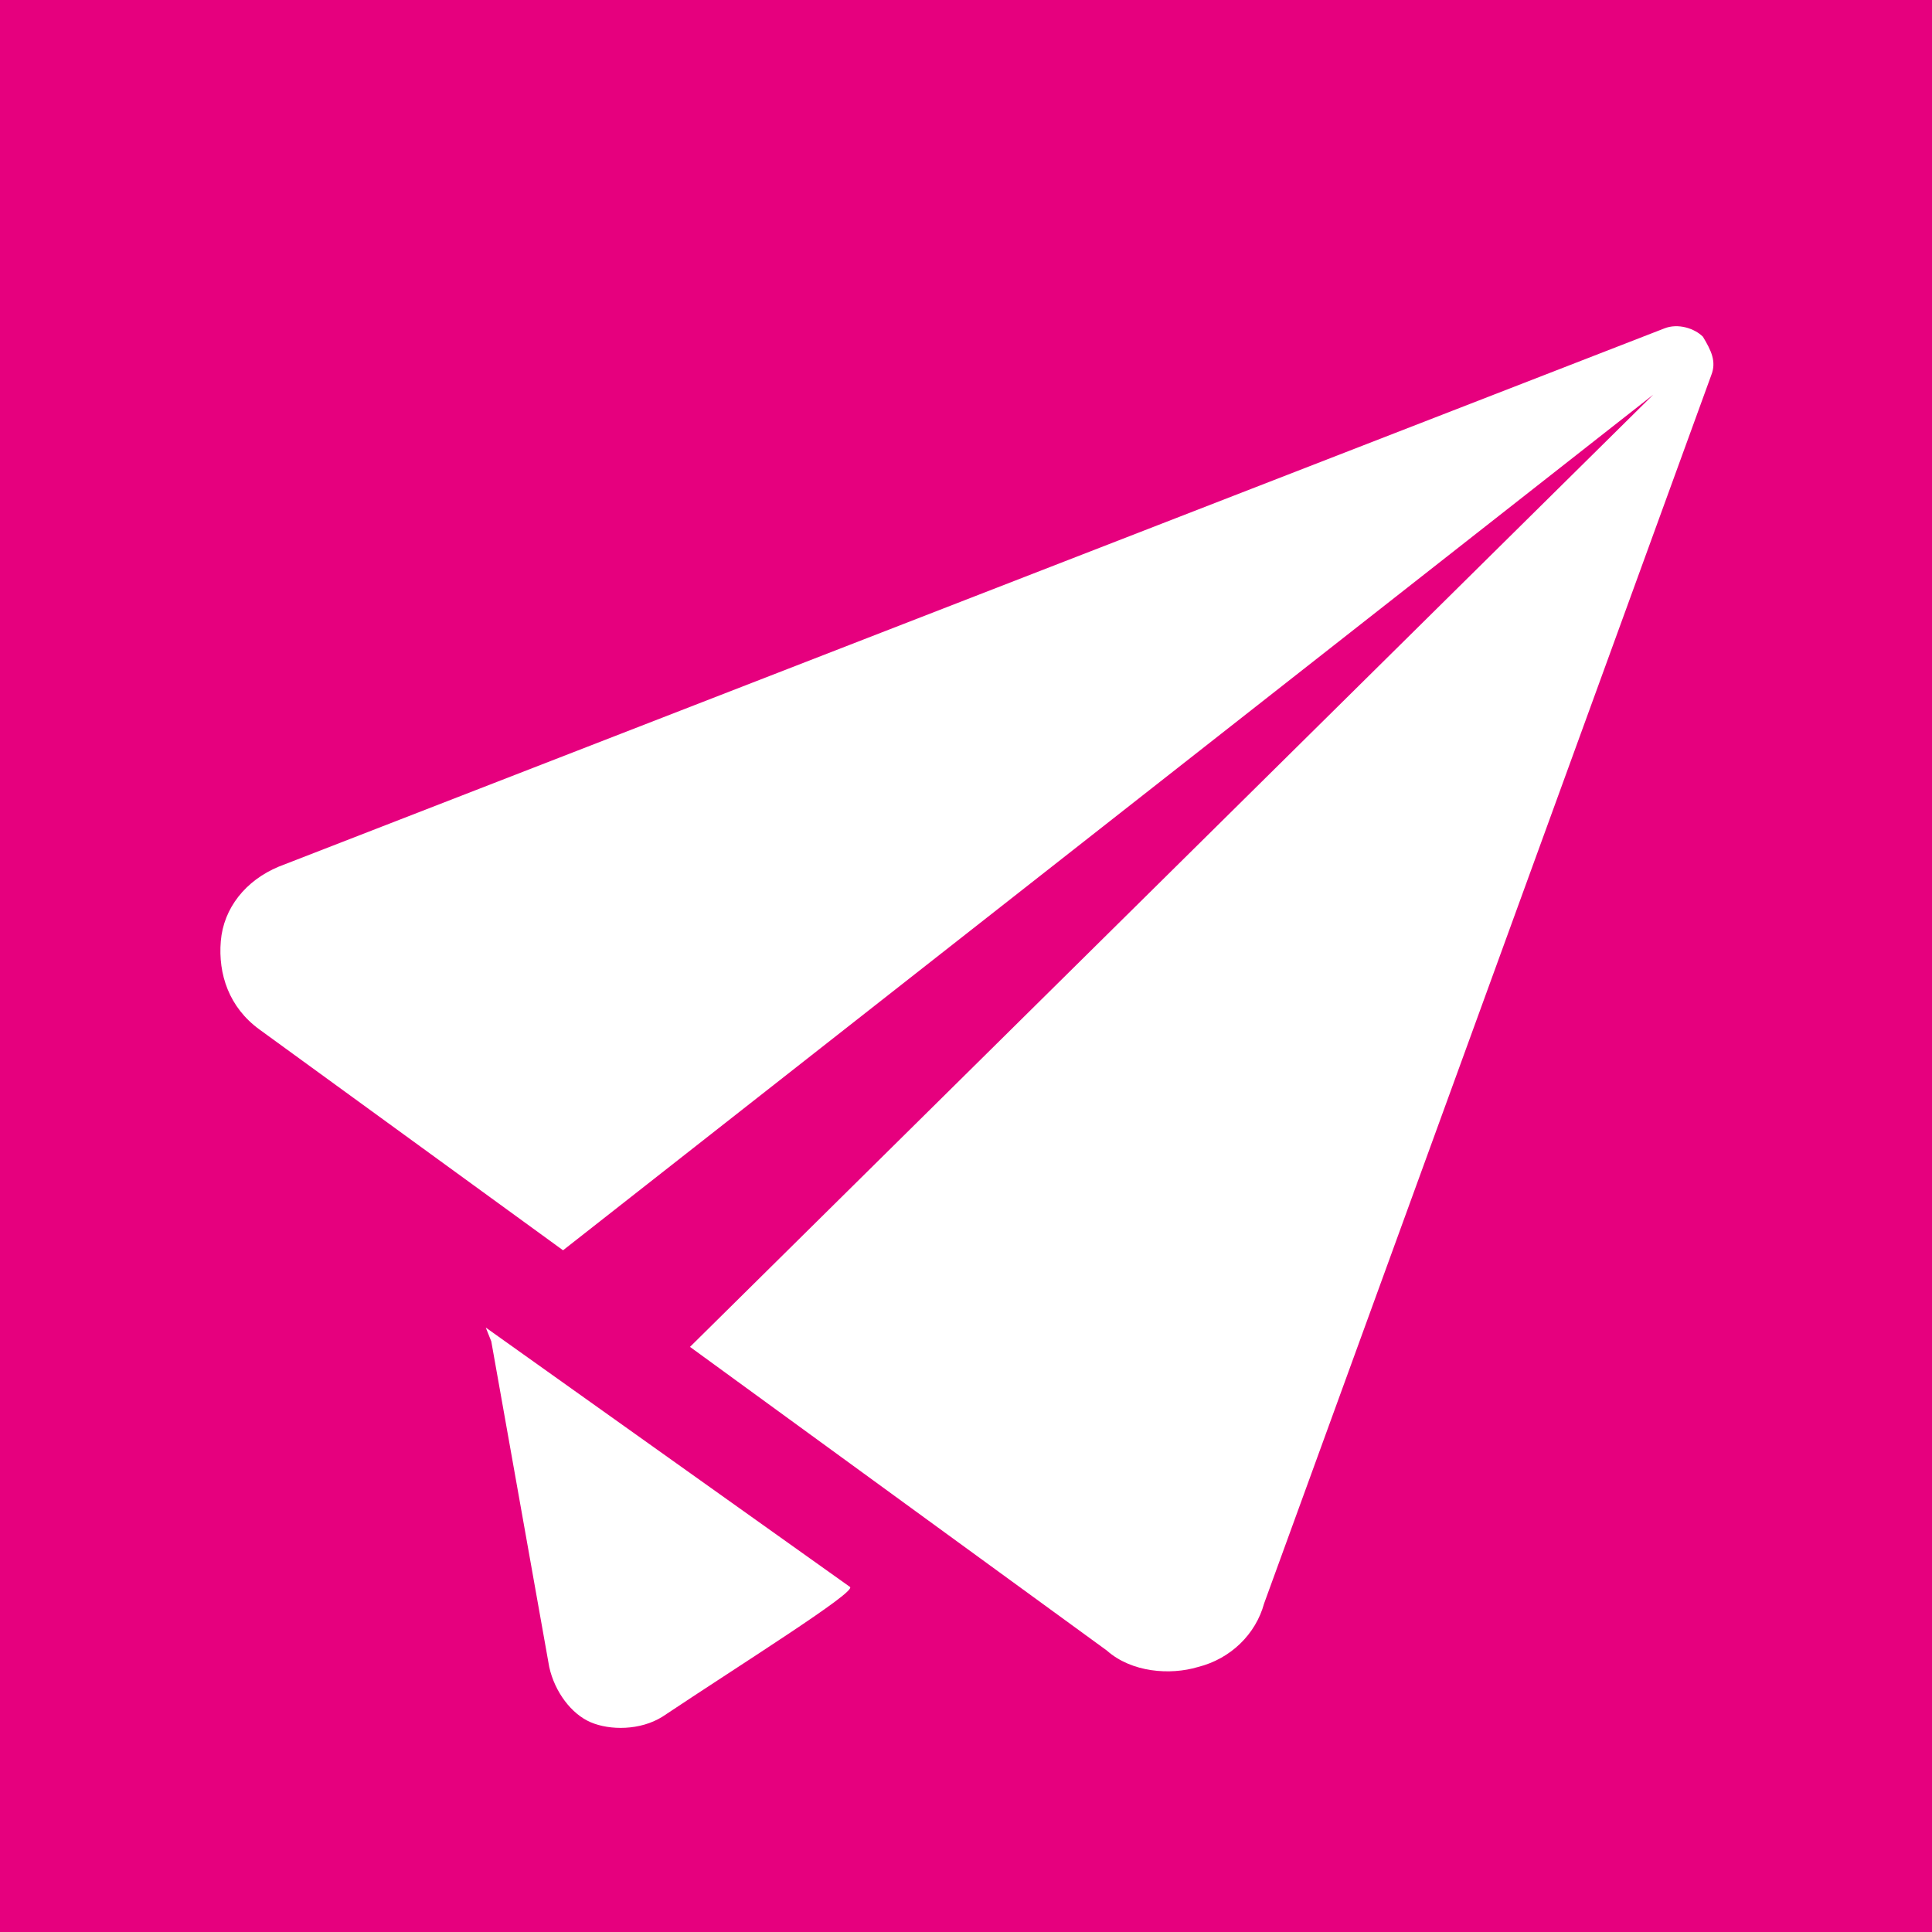 <?xml version="1.0" encoding="utf-8"?>
<!-- Generator: Adobe Illustrator 19.0.0, SVG Export Plug-In . SVG Version: 6.00 Build 0)  -->
<svg version="1.1" id="Capa_1" xmlns="http://www.w3.org/2000/svg" xmlns:xlink="http://www.w3.org/1999/xlink" x="0px" y="0px"
	 viewBox="-468 272 70 70" style="enable-background:new -468 272 70 70;" xml:space="preserve">
<style type="text/css">
	.st0{fill:#E6007E;}
	.st1{fill:#FFFFFF;}
</style>
<rect x="-468" y="272" class="st0" width="70" height="70"/>
<g>
	<g>
		<path class="st1" d="M-450.4,320.1l0.2,0.5l2.1,11.8c0.2,0.9,0.8,1.7,1.5,2s1.8,0.3,2.6-0.2c3-2,7-4.5,6.8-4.7L-450.4,320.1z"/>
	</g>
	<path class="st1" d="M-457.9,303.4c-1.2,0.5-2,1.5-2.1,2.7s0.3,2.4,1.4,3.2l11,8l39.5-31l-34.9,34.5l15.1,11
		c0.9,0.8,2.3,0.9,3.3,0.6c1.2-0.3,2.1-1.2,2.4-2.3l16.2-44.5c0.2-0.5,0-0.9-0.3-1.4c-0.3-0.3-0.9-0.5-1.4-0.3L-457.9,303.4z"/>
</g>
</svg>
